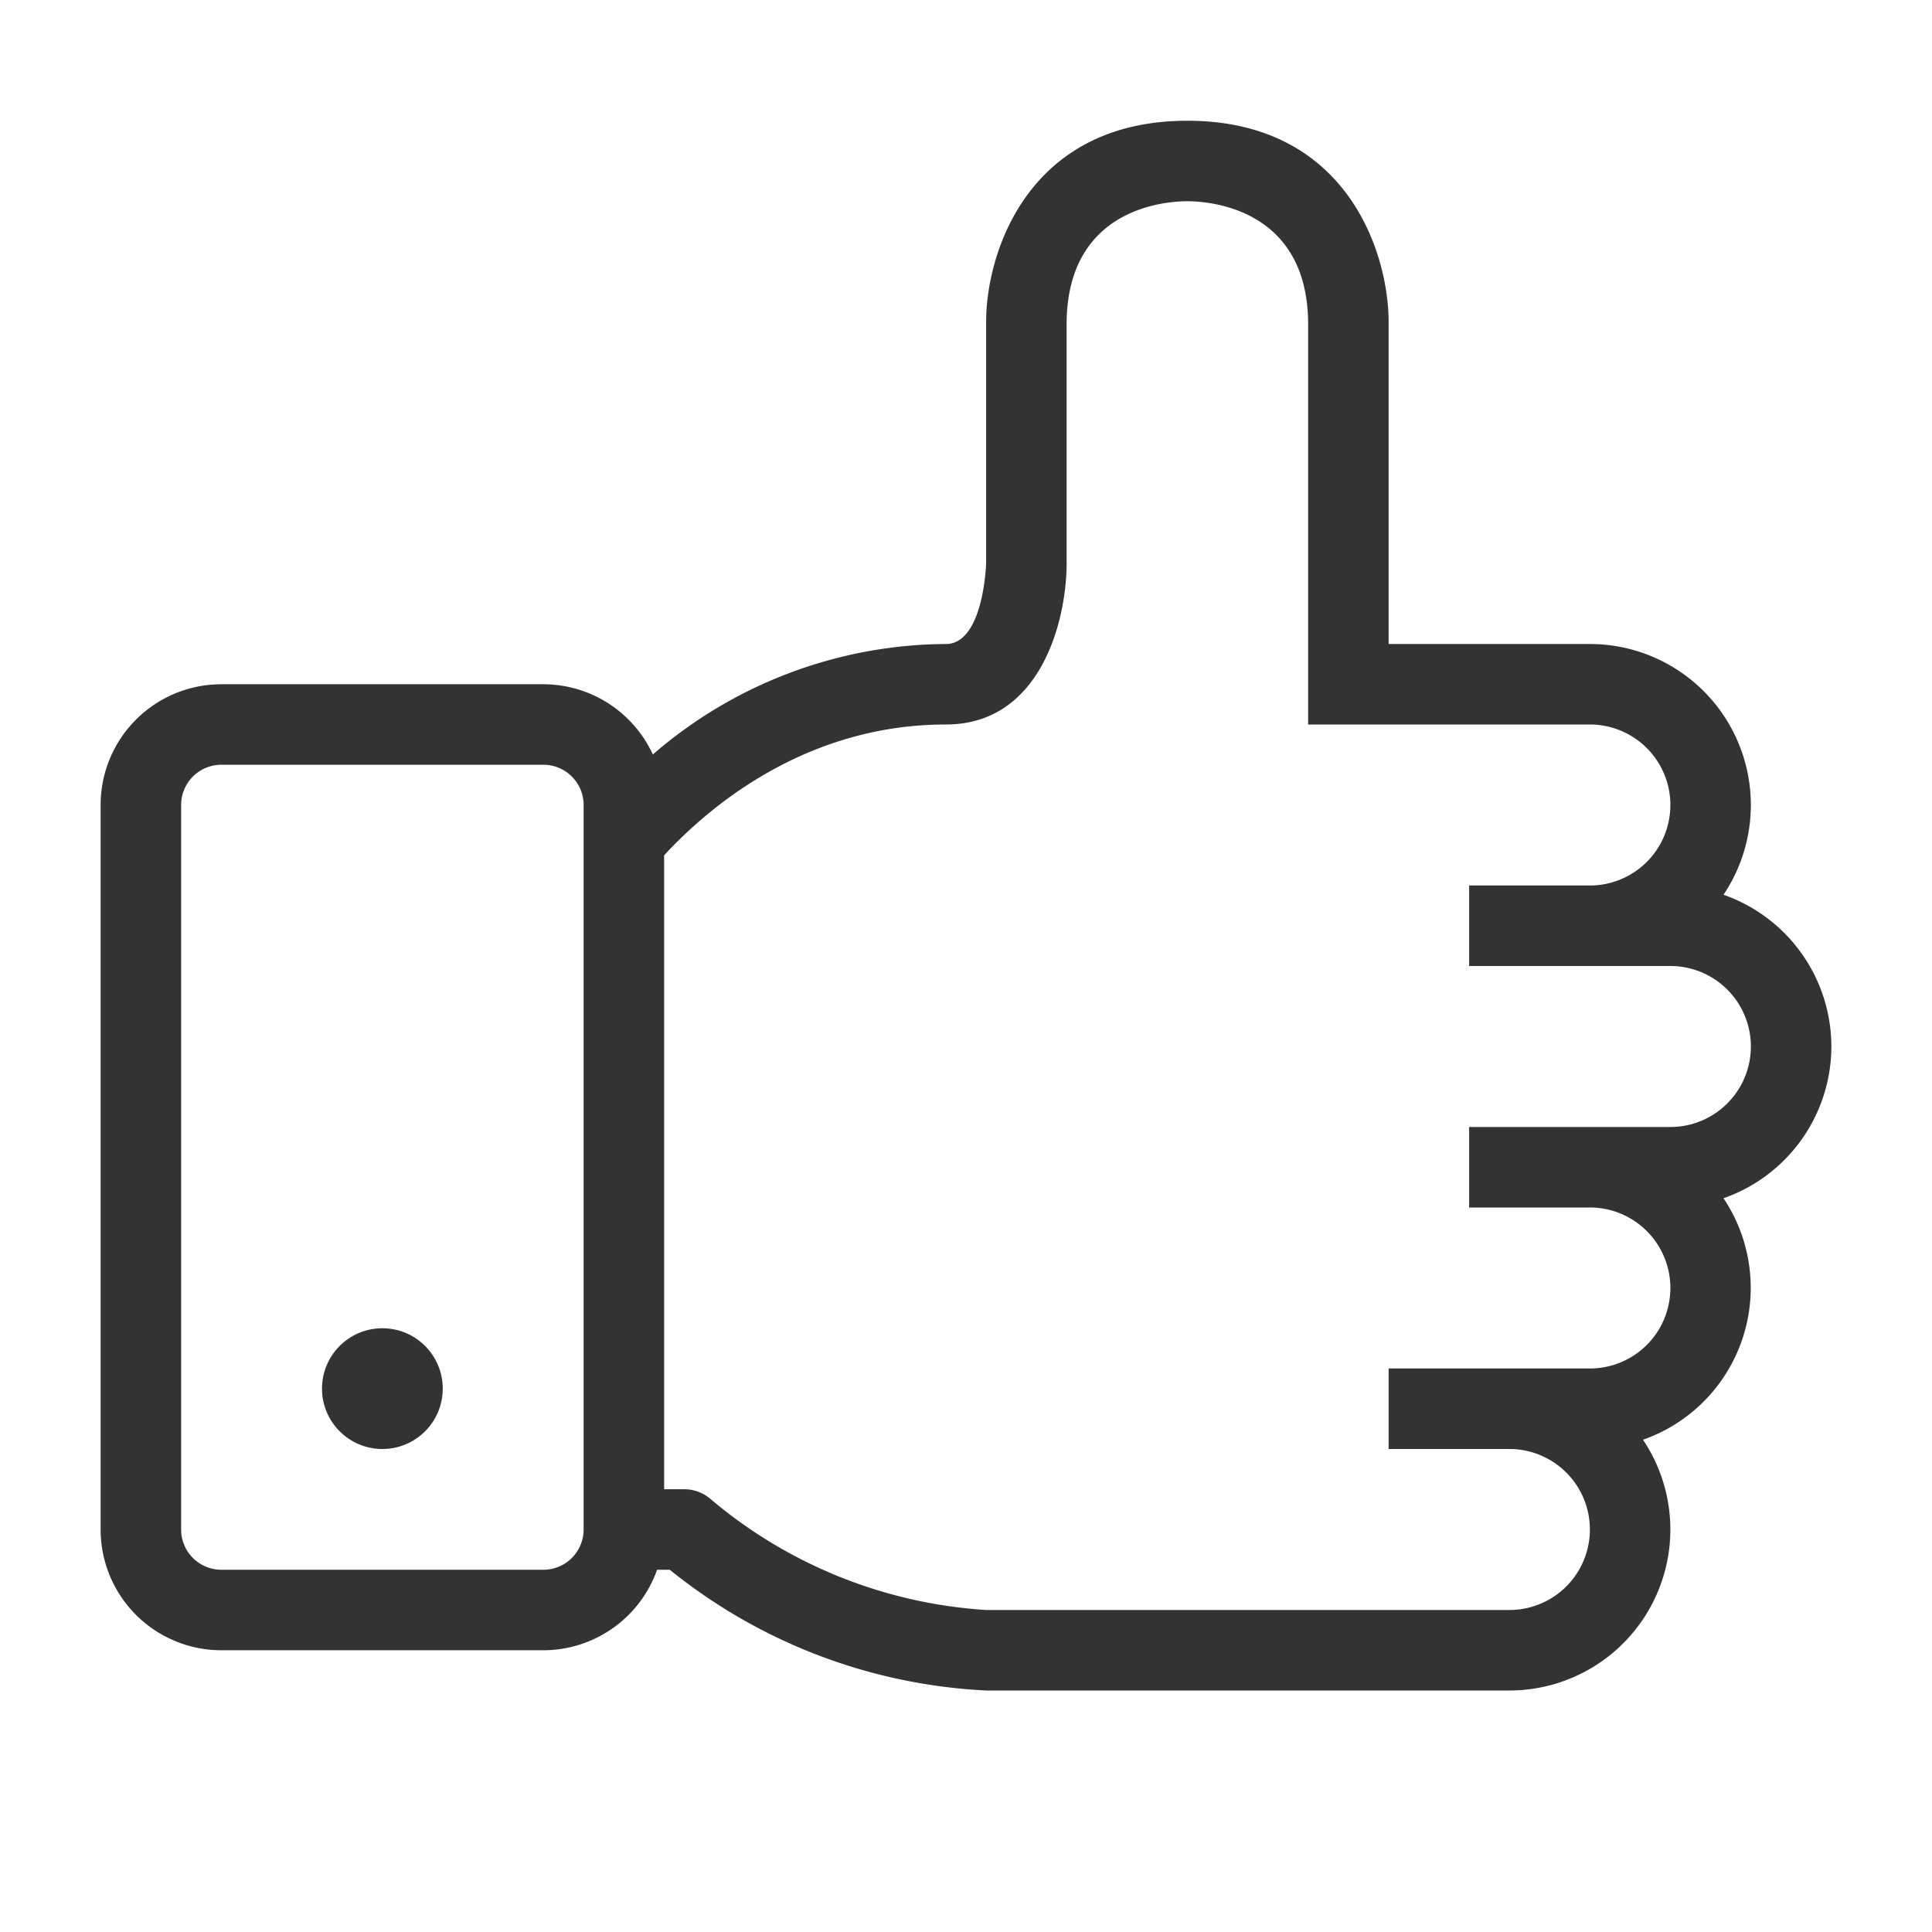 <svg id="6dfa4b0f-16a0-4e07-ae1d-76302e941e4c" data-name="Laag 1" xmlns="http://www.w3.org/2000/svg" width="96" height="96" viewBox="0 0 96 96"><defs><style>.b82cb737-585d-4bf1-b8d6-b83f37e2c0bf{fill:none;}.d81208fe-c234-4f0f-af0f-0a971a37e737{fill:#333;}</style></defs><title>thumbs_up_v1</title><rect class="b82cb737-585d-4bf1-b8d6-b83f37e2c0bf" width="96" height="96"/><path class="d81208fe-c234-4f0f-af0f-0a971a37e737" d="M91,52a8,8,0,0,0-5.36-7.54A8,8,0,0,0,79,32H69V16c0-3.46-2.09-10-10-10S49,12.54,49,16V28s-.12,4-2,4a22.41,22.41,0,0,0-14.56,5.49A6,6,0,0,0,27,34H11a6,6,0,0,0-6,6V76a6,6,0,0,0,6,6H27a6,6,0,0,0,5.65-4h.63A27.12,27.12,0,0,0,49,84H75a8,8,0,0,0,6.64-12.46,8,8,0,0,0,4-12A8,8,0,0,0,91,52ZM29,76a2,2,0,0,1-2,2H11a2,2,0,0,1-2-2V40a2,2,0,0,1,2-2H27a2,2,0,0,1,2,2V76ZM83,56H73v4h6a4,4,0,0,1,0,8H69v4h6a4,4,0,0,1,0,8H49a23.49,23.49,0,0,1-13.7-5.52A2,2,0,0,0,34,74H33V42.5c2.19-2.37,7-6.5,14-6.5,4.75,0,6-5.23,6-8V16c.07-5.72,5-6,6-6s5.93.29,6,6V36H79a4,4,0,0,1,0,8H73v4H83a4,4,0,0,1,0,8Z"/><circle class="d81208fe-c234-4f0f-af0f-0a971a37e737" cx="19" cy="69" r="3"/></svg>